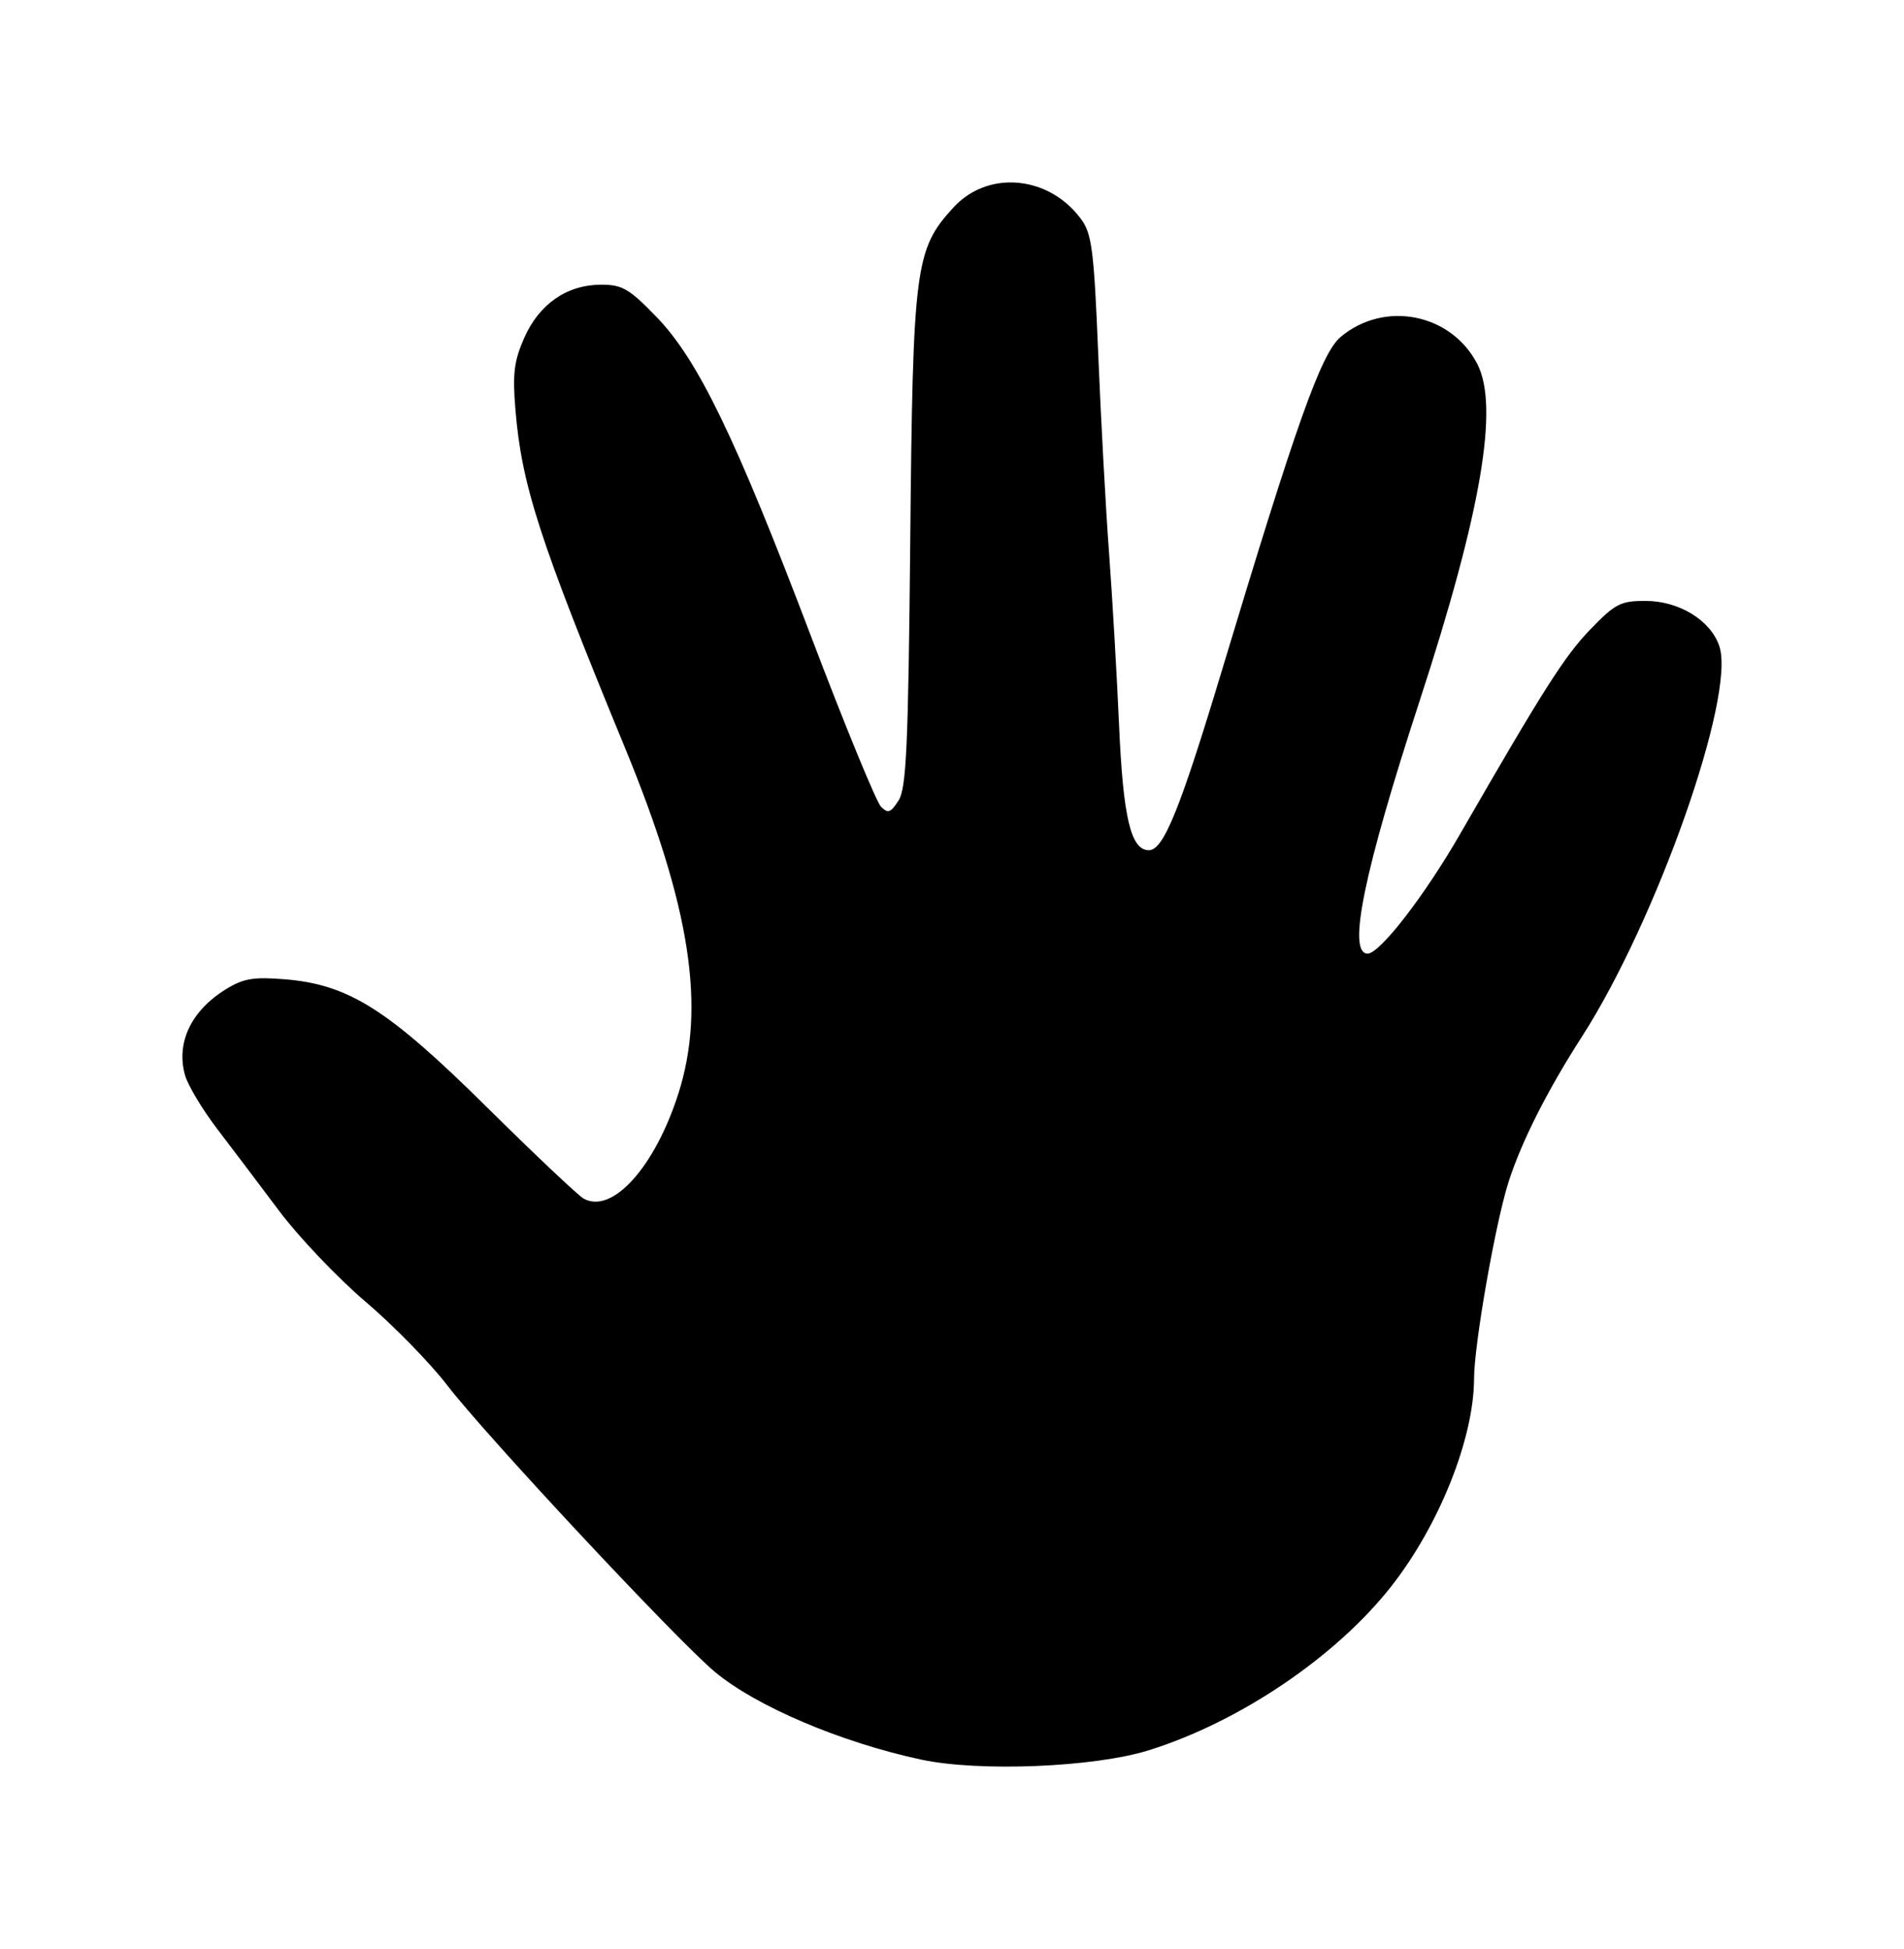 <?xml version="1.0" encoding="UTF-8" standalone="no"?>
<!-- Created with Inkscape (http://www.inkscape.org/) -->

<svg
   xmlns:dc="http://purl.org/dc/elements/1.1/"
   xmlns:cc="http://creativecommons.org/ns#"
   xmlns:rdf="http://www.w3.org/1999/02/22-rdf-syntax-ns#"
   xmlns:svg="http://www.w3.org/2000/svg"
   xmlns="http://www.w3.org/2000/svg"
   xmlns:sodipodi="http://sodipodi.sourceforge.net/DTD/sodipodi-0.dtd"
   xmlns:inkscape="http://www.inkscape.org/namespaces/inkscape"
   width="313.112"
   height="320.507"
   id="svg2"
   version="1.1"
   inkscape:version="0.48.3.1 r9886"
   sodipodi:docname="New document 1">
  <defs
     id="defs4" />
  <sodipodi:namedview
     id="base"
     pagecolor="#ffffff"
     bordercolor="#666666"
     borderopacity="1.0"
     inkscape:pageopacity="0.0"
     inkscape:pageshadow="2"
     inkscape:zoom="1.0158305"
     inkscape:cx="243.48068"
     inkscape:cy="90.888057"
     inkscape:document-units="px"
     inkscape:current-layer="layer1"
     showgrid="false"
     inkscape:window-width="1440"
     inkscape:window-height="850"
     inkscape:window-x="0"
     inkscape:window-y="0"
     inkscape:window-maximized="1"
     fit-margin-top="30"
     fit-margin-right="30"
     fit-margin-bottom="30"
     fit-margin-left="30" />
  <g
     inkscape:label="Layer 1"
     inkscape:groupmode="layer"
     id="layer1"
     transform="translate(-135.371,-204.498)">
    <path
       style="fill:#000000"
       d="m 301.344,234.5 c -3.393,0.058 -6.701,1.412 -9.188,4.125 -6.306,6.881 -6.664,9.665 -7.094,54.688 -0.327,34.21 -0.644,40.846 -1.938,42.844 -1.294,2 -1.72,2.155 -2.875,1 -0.751,-0.751 -5.905,-13.269 -11.438,-27.844 -12.483,-32.883 -18.644,-45.641 -25.5,-52.719 -4.469,-4.614 -5.613,-5.284 -9.062,-5.281 -5.625,0.005 -10.193,3.151 -12.656,8.719 -1.695,3.833 -1.94,5.913 -1.469,11.719 1.01,12.449 3.916,21.461 18,55.656 10.802,26.225 13.346,42.687 8.812,56.906 -3.86,12.104 -10.89,19.914 -15.594,17.281 -0.892,-0.499 -8.033,-7.241 -15.844,-14.969 -16.323,-16.149 -22.767,-20.245 -33.344,-21.094 -5.138,-0.412 -6.768,-0.129 -9.656,1.656 -5.716,3.532 -8.219,8.816 -6.688,14.156 0.465,1.622 2.809,5.552 5.219,8.719 2.41,3.166 7.026,9.254 10.25,13.562 3.224,4.309 9.642,11.045 14.25,14.969 4.608,3.924 10.62,10.095 13.375,13.688 6.294,8.206 37.727,41.873 44,47.125 6.773,5.671 20.731,11.605 33.906,14.438 9.57,2.058 28.528,1.278 37.5,-1.531 14.945,-4.68 30.752,-15.365 39.844,-26.938 7.897,-10.051 13.6,-24.349 13.625,-34.156 0.015,-5.689 3.53,-25.698 5.688,-32.406 2.121,-6.593 6.343,-14.968 12.031,-23.812 12.294,-19.117 25.321,-56.079 22.625,-64.219 -1.413,-4.266 -6.621,-7.469 -12.156,-7.469 -4.104,0 -4.973,0.442 -9.125,4.75 -4.211,4.369 -7.764,9.992 -21.344,33.562 -5.897,10.234 -13.218,19.688 -15.219,19.688 -3.391,0 -0.614,-13.494 8.531,-41.5 10.157,-31.106 13.123,-48.462 9.5,-55.469 -4.298,-8.311 -15.282,-10.485 -22.469,-4.438 -3.215,2.705 -7.245,14.085 -19.5,54.75 -6.93,22.995 -9.639,29.656 -12.031,29.656 -2.962,0 -4.234,-5.275 -4.906,-20.5 -0.364,-8.25 -1.104,-21.075 -1.656,-28.5 -0.553,-7.425 -1.348,-22.184 -1.781,-32.781 -0.693,-16.953 -1.05,-19.595 -2.812,-22 -2.969,-4.05 -7.45,-6.106 -11.812,-6.031 z"
       id="path3526"
       inkscape:connector-curvature="0" />
  </g>
</svg>
